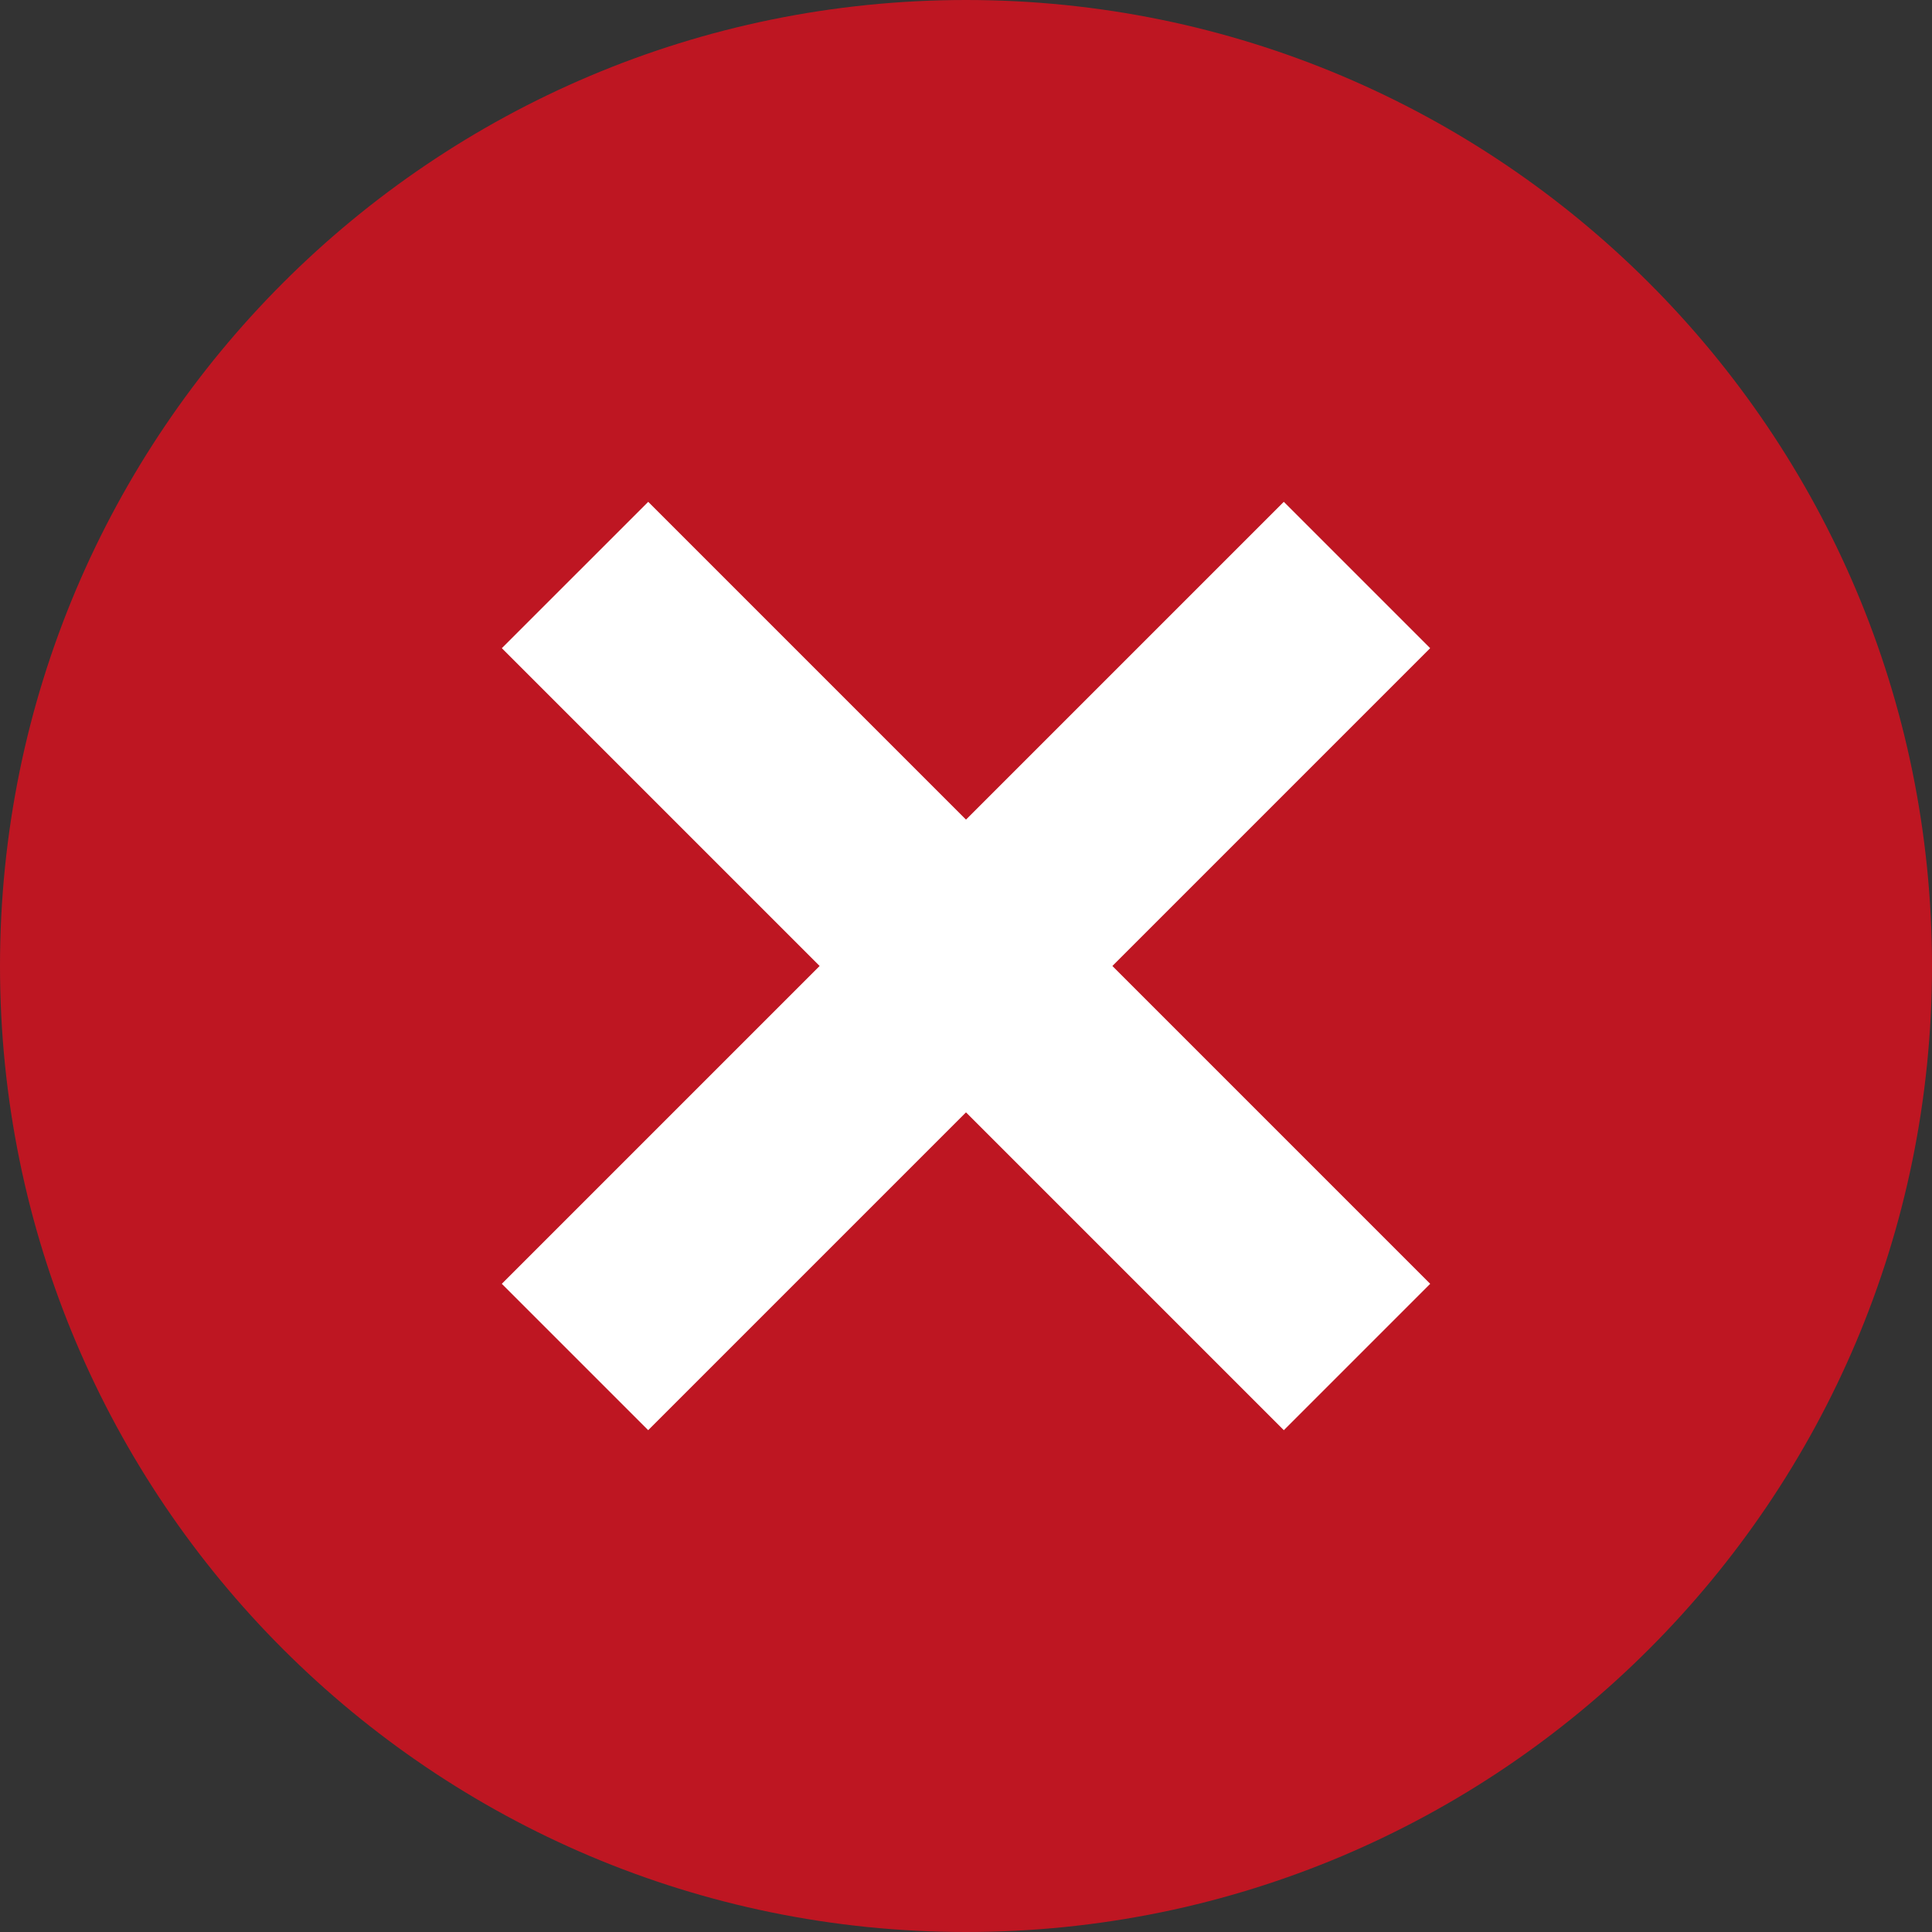 <svg width="132" height="132" viewBox="0 0 132 132" fill="none" xmlns="http://www.w3.org/2000/svg">
<rect x="0" y="0" width="132" height="132" fill="#333333" stroke="none"/>
<path d="M66 132C102.451 132 132 102.451 132 66C132 29.549 102.451 0 66 0C29.549 0 0 29.549 0 66C0 102.451 29.549 132 66 132Z" fill="#BE1622"/>
<path fill-rule="evenodd" clip-rule="evenodd" d="M66 55.999L87.713 34.286L97.713 44.286L76.001 65.999L97.715 87.714L87.715 97.715L66 76L44.286 97.714L34.285 87.714L56 65.999L34.287 44.286L44.288 34.286L66 55.999Z" fill="white"/>
</svg>
